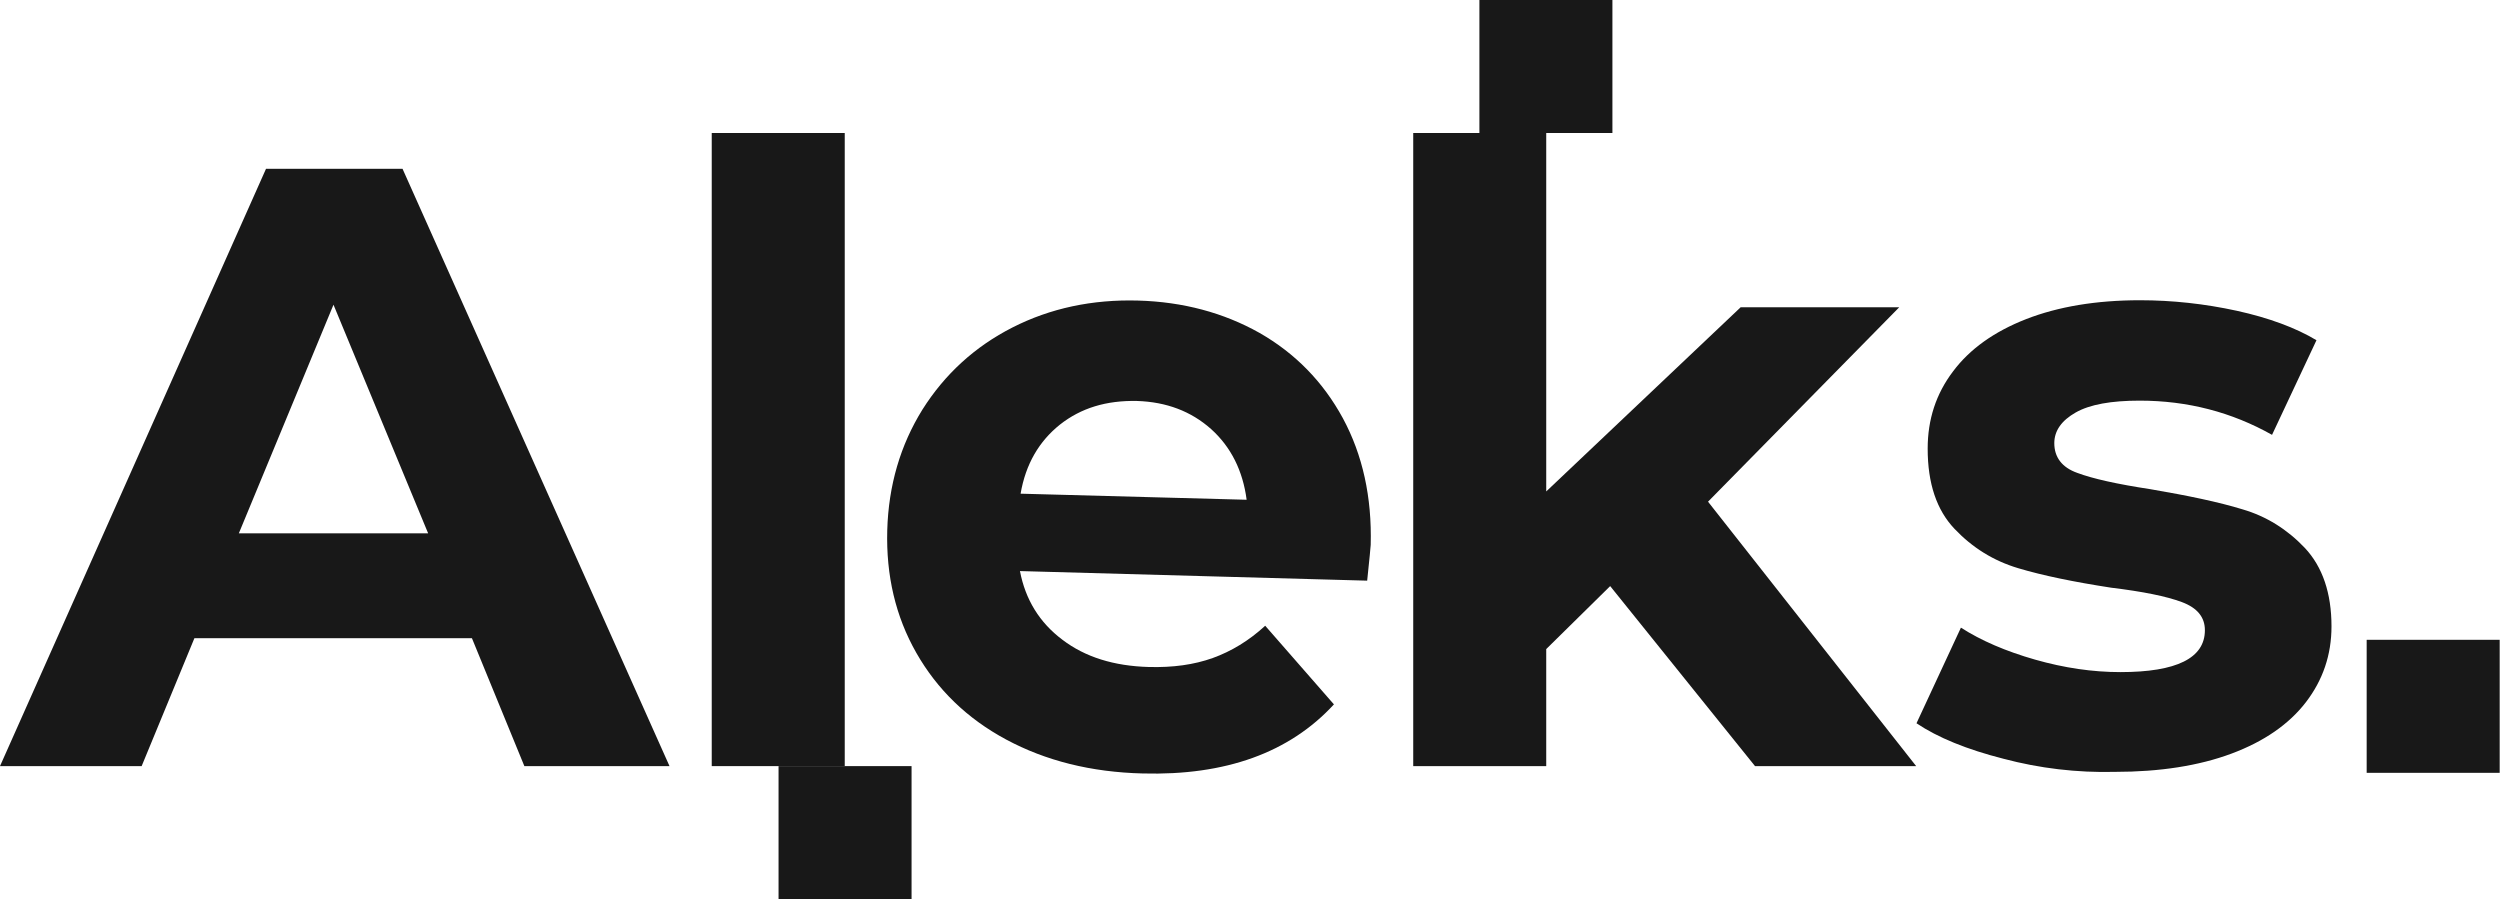 <svg width="114" height="41" viewBox="0 0 114 41" fill="none" xmlns="http://www.w3.org/2000/svg">
<path d="M21.52 29.102H8.865L6.459 34.935H0L12.13 7.698H18.356L30.53 34.935H23.911L21.52 29.102ZM19.523 24.32L15.207 13.895L10.891 24.32H19.523Z" fill="#181818"/>
<path d="M32.455 6.065H38.52V34.935H32.455V6.065Z" fill="#181818"/>
<path d="M35.502 34.935H41.567V41H35.502V34.935V34.935Z" fill="#181818"/>
<path d="M67.461 0H73.526V6.065H67.461V0Z" fill="#181818"/>
<path d="M107.92 29.175H113.985V35.241H107.92V29.175Z" fill="#181818"/>
<path d="M62.343 26.478L46.51 26.041C46.758 27.338 47.399 28.388 48.449 29.175C49.484 29.963 50.796 30.371 52.386 30.415C53.479 30.444 54.441 30.313 55.301 30.006C56.147 29.7 56.949 29.219 57.693 28.534L60.827 32.12C58.801 34.322 55.885 35.372 52.108 35.27C49.746 35.212 47.676 34.687 45.883 33.724C44.09 32.762 42.734 31.435 41.786 29.773C40.838 28.111 40.401 26.245 40.459 24.174C40.517 22.133 41.057 20.296 42.063 18.677C43.084 17.059 44.454 15.805 46.174 14.93C47.895 14.056 49.805 13.647 51.904 13.706C53.946 13.764 55.797 14.26 57.43 15.178C59.063 16.111 60.331 17.409 61.235 19.071C62.139 20.748 62.562 22.672 62.504 24.845C62.504 24.932 62.446 25.472 62.343 26.478ZM48.332 19.363C47.385 20.121 46.772 21.156 46.539 22.512L56.847 22.789C56.672 21.462 56.133 20.383 55.228 19.567C54.31 18.75 53.187 18.328 51.846 18.284C50.446 18.255 49.294 18.605 48.332 19.363Z" fill="#181818"/>
<path d="M73.424 26.726L70.508 29.598V34.935H64.443V6.065H70.508V22.41L79.373 14.012H86.604L77.886 22.877L87.377 34.935H80.029L73.424 26.726Z" fill="#181818"/>
<path d="M91.357 34.599C89.695 34.176 88.369 33.637 87.392 32.981L89.418 28.621C90.351 29.219 91.474 29.7 92.801 30.079C94.128 30.458 95.425 30.648 96.694 30.648C99.26 30.648 100.543 30.006 100.543 28.738C100.543 28.14 100.193 27.717 99.493 27.455C98.793 27.192 97.714 26.974 96.271 26.799C94.565 26.536 93.151 26.245 92.028 25.909C90.906 25.574 89.943 24.976 89.127 24.116C88.31 23.256 87.902 22.046 87.902 20.456C87.902 19.13 88.281 17.963 89.054 16.942C89.812 15.922 90.935 15.12 92.393 14.551C93.851 13.983 95.586 13.691 97.583 13.691C99.056 13.691 100.528 13.851 102.001 14.172C103.459 14.493 104.683 14.945 105.631 15.514L103.605 19.829C101.767 18.794 99.755 18.269 97.569 18.269C96.271 18.269 95.294 18.444 94.653 18.809C94.011 19.173 93.676 19.64 93.676 20.208C93.676 20.85 94.026 21.317 94.725 21.564C95.425 21.827 96.533 22.075 98.064 22.308C99.77 22.6 101.17 22.891 102.263 23.227C103.357 23.547 104.304 24.145 105.106 24.991C105.908 25.851 106.316 27.047 106.316 28.563C106.316 29.861 105.923 31.012 105.15 32.019C104.377 33.025 103.24 33.812 101.753 34.366C100.266 34.92 98.487 35.197 96.446 35.197C94.711 35.241 93.005 35.037 91.357 34.599Z" fill="#181818"/>
</svg>
